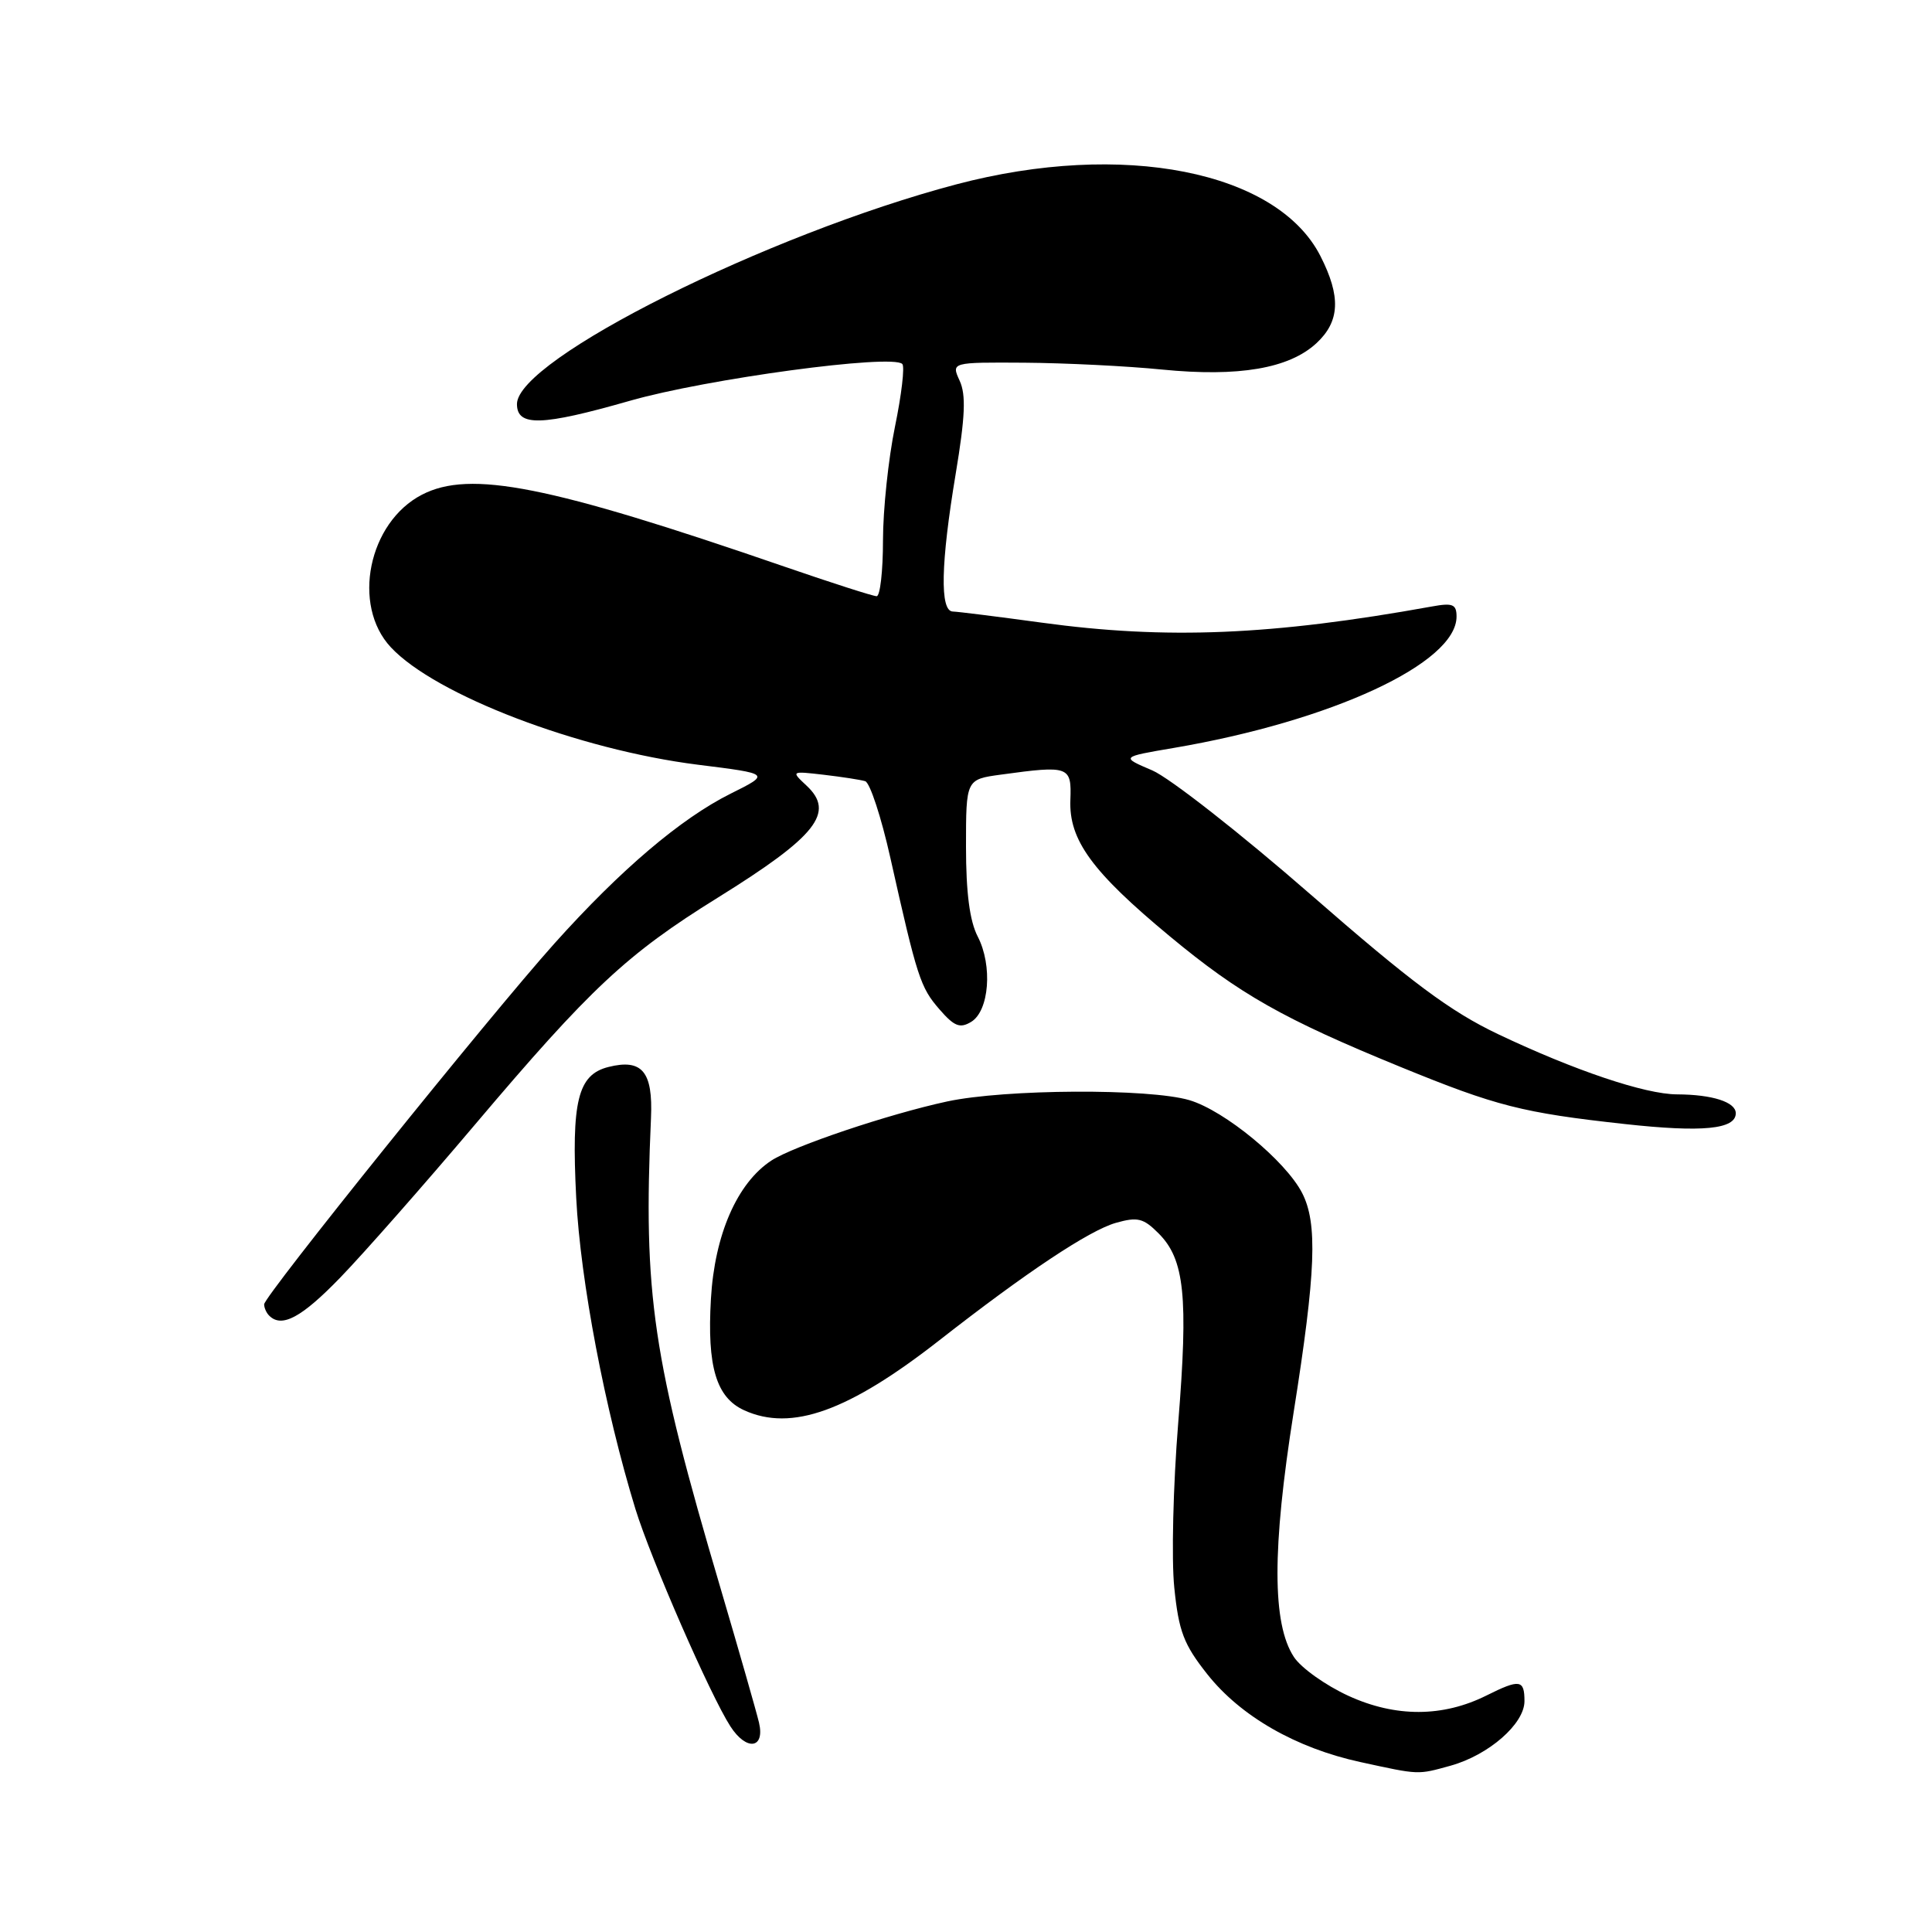 <?xml version="1.0" encoding="UTF-8" standalone="no"?>
<!DOCTYPE svg PUBLIC "-//W3C//DTD SVG 1.1//EN" "http://www.w3.org/Graphics/SVG/1.1/DTD/svg11.dtd" >
<svg xmlns="http://www.w3.org/2000/svg" xmlns:xlink="http://www.w3.org/1999/xlink" version="1.1" viewBox="0 0 256 256">
 <g >
 <path fill="currentColor"
d=" M 192.22 233.96 C 197.27 232.55 202.00 228.42 202.00 225.41 C 202.00 222.55 201.38 222.46 196.97 224.66 C 191.19 227.55 184.92 227.57 178.68 224.71 C 175.65 223.32 172.40 221.01 171.45 219.56 C 168.56 215.16 168.55 205.23 171.41 187.16 C 174.37 168.50 174.61 162.09 172.53 158.06 C 170.33 153.81 162.26 147.16 157.61 145.78 C 152.28 144.20 133.19 144.30 125.50 145.95 C 117.76 147.62 105.15 151.86 102.21 153.78 C 97.68 156.75 94.69 163.60 94.20 172.12 C 93.68 181.09 94.90 185.18 98.61 186.87 C 104.88 189.72 112.43 187.01 124.50 177.57 C 136.01 168.57 144.30 163.06 147.84 162.04 C 150.73 161.22 151.50 161.40 153.52 163.43 C 156.96 166.87 157.47 171.78 156.12 188.53 C 155.45 196.80 155.21 206.63 155.60 210.38 C 156.19 216.17 156.85 217.90 159.98 221.85 C 164.38 227.41 171.73 231.63 180.25 233.48 C 188.14 235.20 187.80 235.18 192.22 233.96 Z  M 100.57 228.25 C 100.21 226.74 97.92 218.75 95.49 210.50 C 86.44 179.88 85.22 171.63 86.26 148.12 C 86.53 141.99 85.08 140.26 80.62 141.38 C 76.56 142.40 75.70 145.88 76.35 158.71 C 76.91 169.75 80.16 186.79 84.20 199.96 C 86.25 206.60 94.12 224.64 96.78 228.75 C 98.91 232.06 101.39 231.73 100.57 228.25 Z  M 45.12 169.25 C 48.18 166.09 56.21 156.97 62.95 149.00 C 78.25 130.92 83.05 126.43 95.10 118.95 C 108.20 110.81 110.70 107.66 106.86 104.09 C 104.81 102.17 104.81 102.16 109.15 102.66 C 111.54 102.94 114.01 103.32 114.64 103.51 C 115.27 103.70 116.77 108.27 117.98 113.68 C 121.53 129.53 121.95 130.83 124.48 133.74 C 126.45 136.01 127.20 136.30 128.69 135.40 C 131.08 133.94 131.54 127.95 129.56 124.11 C 128.49 122.05 128.00 118.30 128.00 112.19 C 128.00 103.27 128.00 103.27 132.64 102.64 C 141.68 101.40 142.00 101.52 141.83 105.99 C 141.62 111.30 144.69 115.51 155.00 124.06 C 164.27 131.75 170.04 135.02 185.59 141.38 C 198.28 146.57 201.72 147.45 215.29 148.94 C 225.56 150.07 230.00 149.64 230.00 147.51 C 230.00 146.03 226.90 145.03 222.22 145.01 C 217.99 145.00 208.60 141.83 198.50 137.03 C 192.16 134.01 187.01 130.17 173.68 118.54 C 164.42 110.46 154.97 103.06 152.68 102.08 C 148.50 100.30 148.50 100.30 155.50 99.11 C 176.46 95.54 193.00 87.87 193.00 81.70 C 193.00 80.07 192.49 79.86 189.75 80.36 C 168.54 84.19 154.56 84.77 138.00 82.50 C 132.22 81.71 126.94 81.05 126.25 81.03 C 124.52 80.99 124.65 74.68 126.64 62.75 C 127.89 55.22 128.02 52.33 127.16 50.45 C 126.04 48.00 126.04 48.00 135.77 48.06 C 141.12 48.10 149.32 48.50 154.00 48.97 C 164.14 49.97 170.81 48.83 174.43 45.48 C 177.55 42.59 177.70 39.30 174.96 33.92 C 169.21 22.65 148.75 18.62 126.75 24.42 C 101.68 31.04 68.50 47.62 68.50 53.54 C 68.50 56.55 71.78 56.45 83.45 53.11 C 93.60 50.20 118.21 46.87 119.56 48.23 C 119.90 48.57 119.46 52.30 118.59 56.53 C 117.72 60.76 117.00 67.54 117.00 71.61 C 117.00 75.67 116.62 79.00 116.16 79.00 C 115.69 79.00 110.18 77.23 103.91 75.07 C 72.70 64.31 62.29 62.25 55.91 65.55 C 48.81 69.22 46.57 80.19 51.79 85.77 C 57.69 92.09 76.66 99.34 92.48 101.33 C 102.10 102.53 102.10 102.53 96.80 105.17 C 90.21 108.46 82.23 115.24 73.48 125.00 C 64.86 134.62 35.00 171.74 35.00 172.83 C 35.00 173.29 35.30 173.97 35.67 174.33 C 37.33 176.00 39.97 174.58 45.12 169.25 Z "/>
</g>
</svg>